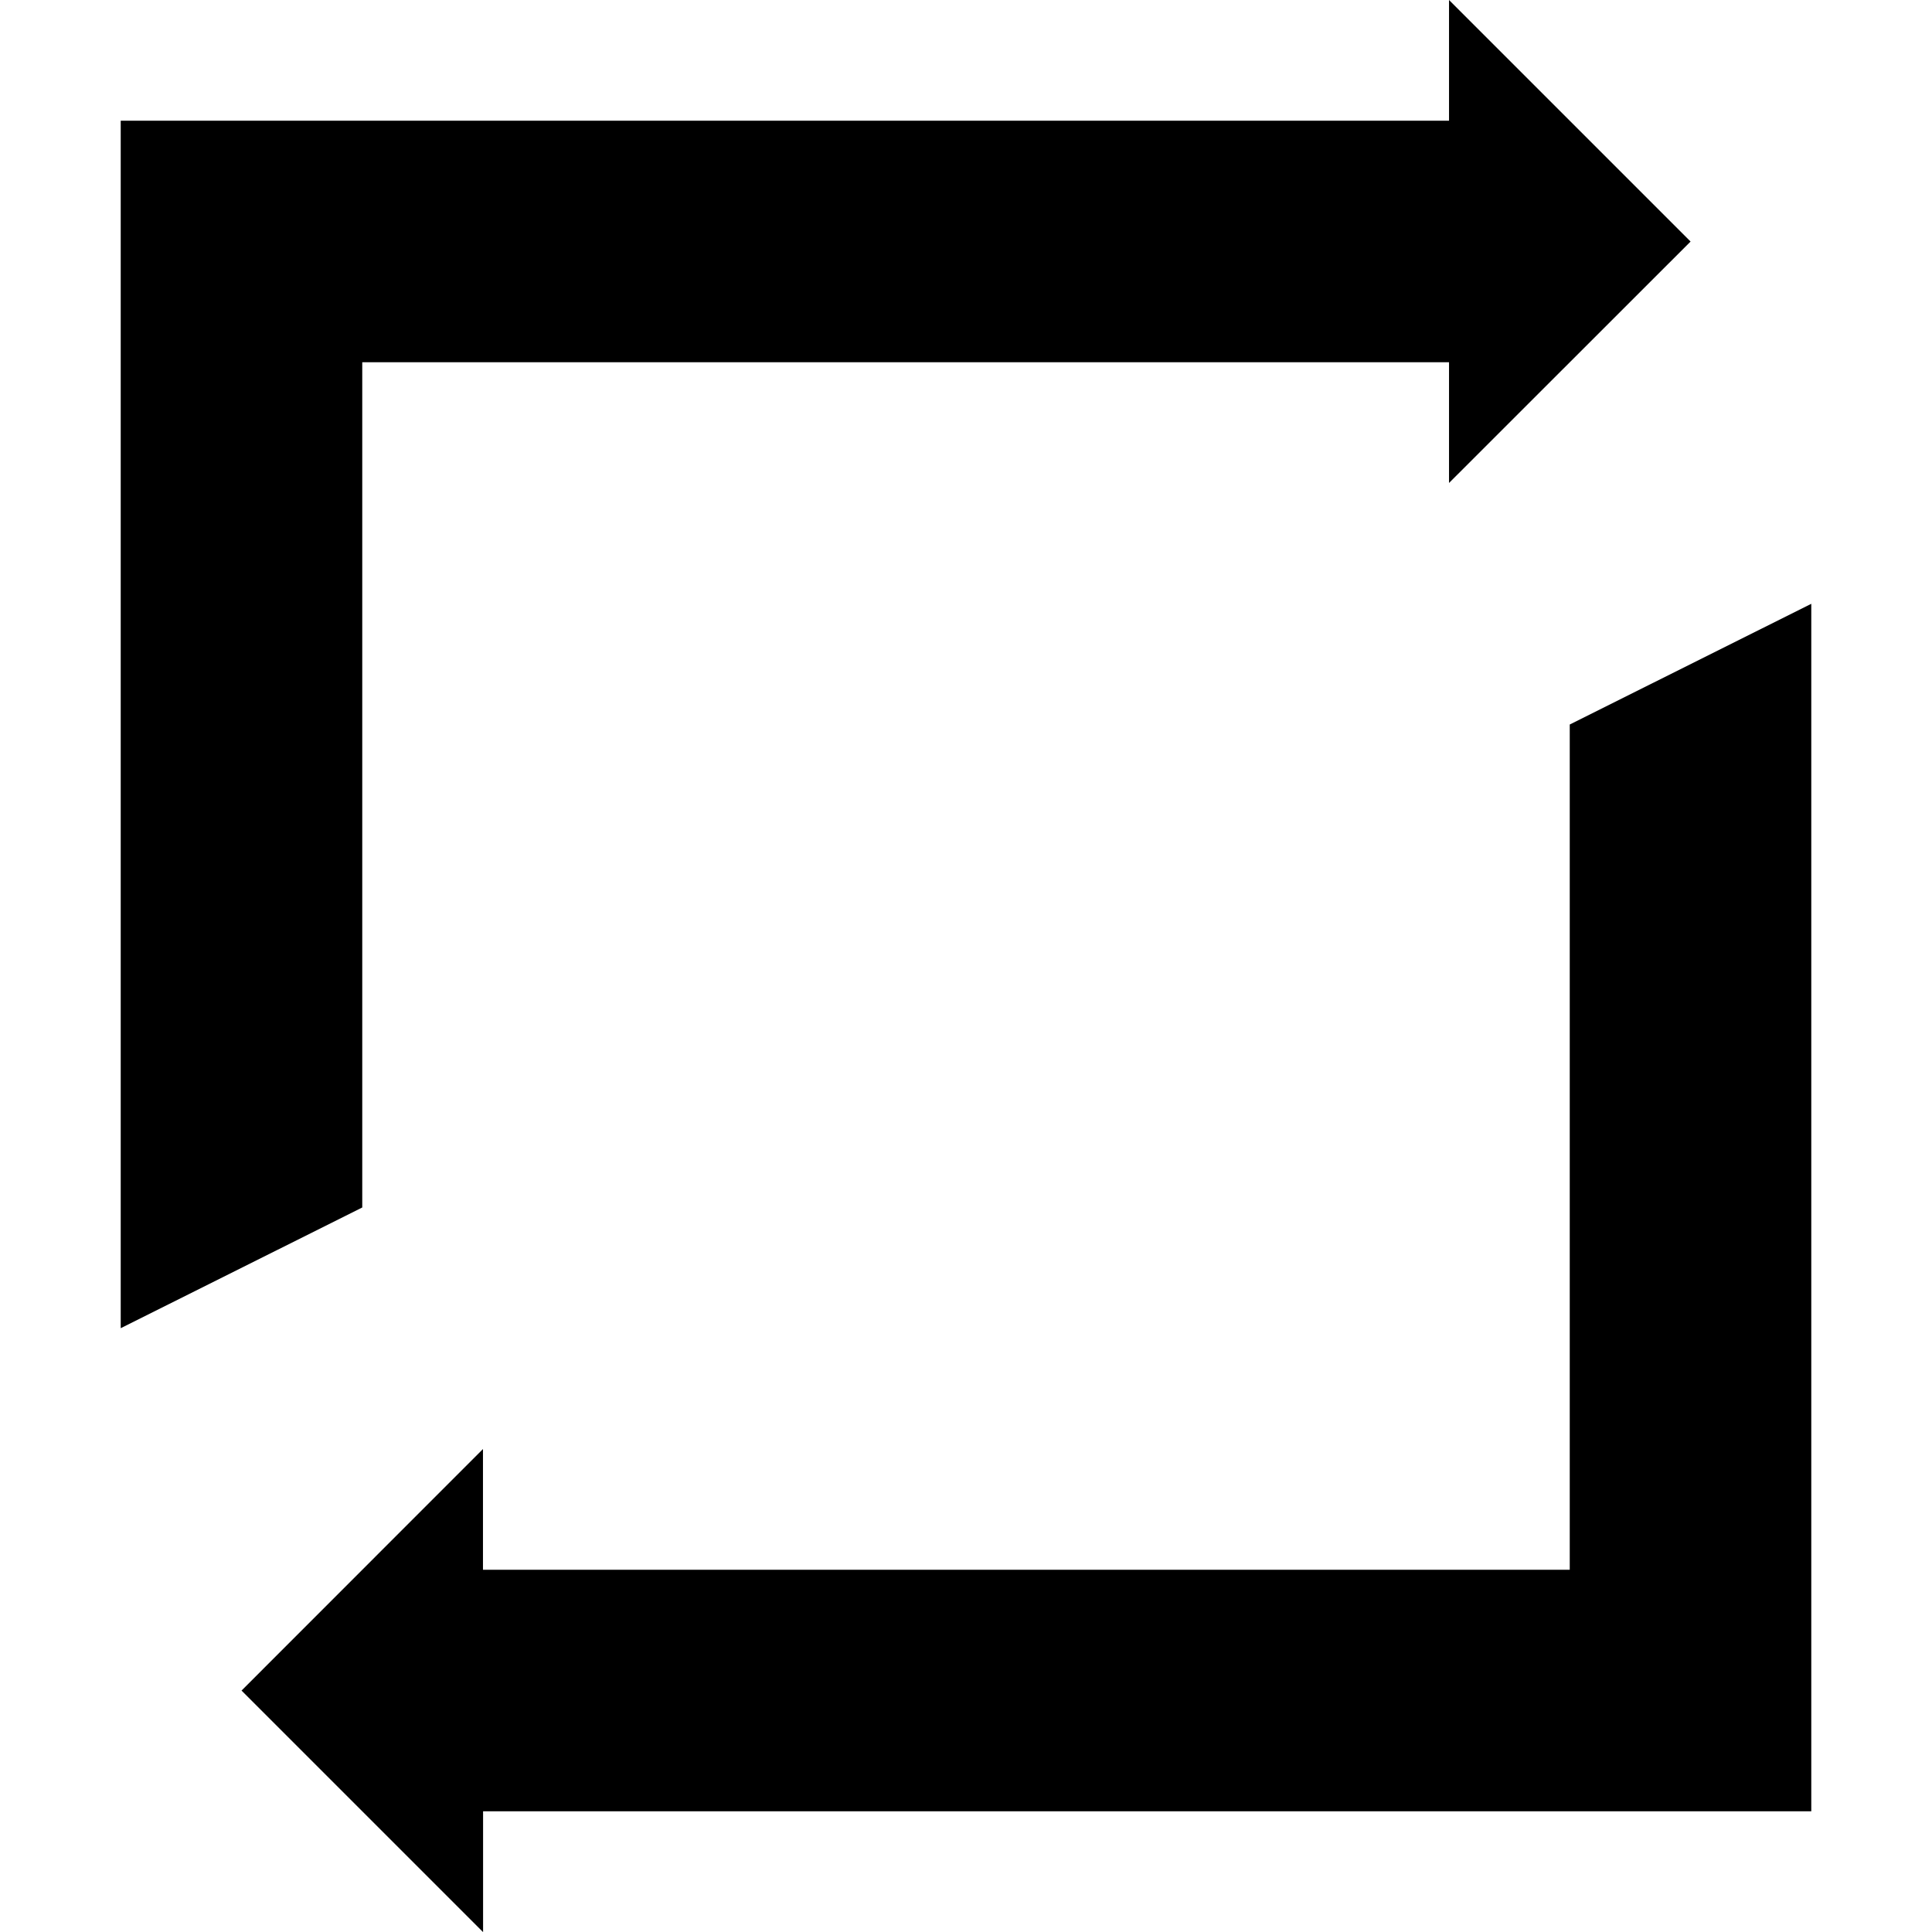 <?xml version="1.0" encoding="UTF-8" standalone="no"?>
<!-- Created with Inkscape (http://www.inkscape.org/) -->

<svg
   width="64"
   height="64"
   viewBox="0 0 16.933 16.933"
   version="1.1"
   id="svg5"
   inkscape:version="1.2.2 (732a01da63, 2022-12-09, custom)"
   sodipodi:docname="chasing-arrows-black.svg"
   xmlns:inkscape="http://www.inkscape.org/namespaces/inkscape"
   xmlns:sodipodi="http://sodipodi.sourceforge.net/DTD/sodipodi-0.dtd"
   xmlns="http://www.w3.org/2000/svg"
   xmlns:svg="http://www.w3.org/2000/svg">
  <sodipodi:namedview
     id="namedview7"
     pagecolor="#ffffff"
     bordercolor="#000000"
     borderopacity="0.25"
     inkscape:showpageshadow="2"
     inkscape:pageopacity="0.0"
     inkscape:pagecheckerboard="0"
     inkscape:deskcolor="#d1d1d1"
     inkscape:document-units="px"
     showgrid="true"
     inkscape:zoom="5.0457912"
     inkscape:cx="5.2519018"
     inkscape:cy="47.465301"
     inkscape:window-width="1850"
     inkscape:window-height="936"
     inkscape:window-x="0"
     inkscape:window-y="0"
     inkscape:window-maximized="1"
     inkscape:current-layer="layer1">
    <inkscape:grid
       type="xygrid"
       id="grid2020"
       spacingx="1.058"
       spacingy="1.058"
       originx="0"
       originy="0"
       empspacing="2" />
  </sodipodi:namedview>
  <defs
     id="defs2" />
  <g
     inkscape:label="Layer 1"
     inkscape:groupmode="layer"
     id="layer1">
    <path
       style="fill:#000000;fill-opacity:1;stroke-width:0.265"
       d="M 14.817,2.117 12.7,0 V 1.058 H 1.058 l 0,10.583 L 3.175,10.583 3.175,3.175 H 12.7 v 1.058 z"
       id="path5652"
       sodipodi:nodetypes="cccccccccc" />
    <path
       style="fill:#000000;fill-opacity:1;stroke-width:0.265"
       d="m 2.117,14.817 2.117,2.117 V 15.875 H 15.875 l -10e-7,-10.583 -2.117,1.058 V 13.758 H 4.233 v -1.058 z"
       id="path5779"
       sodipodi:nodetypes="cccccccccc" />
  </g>
</svg>
